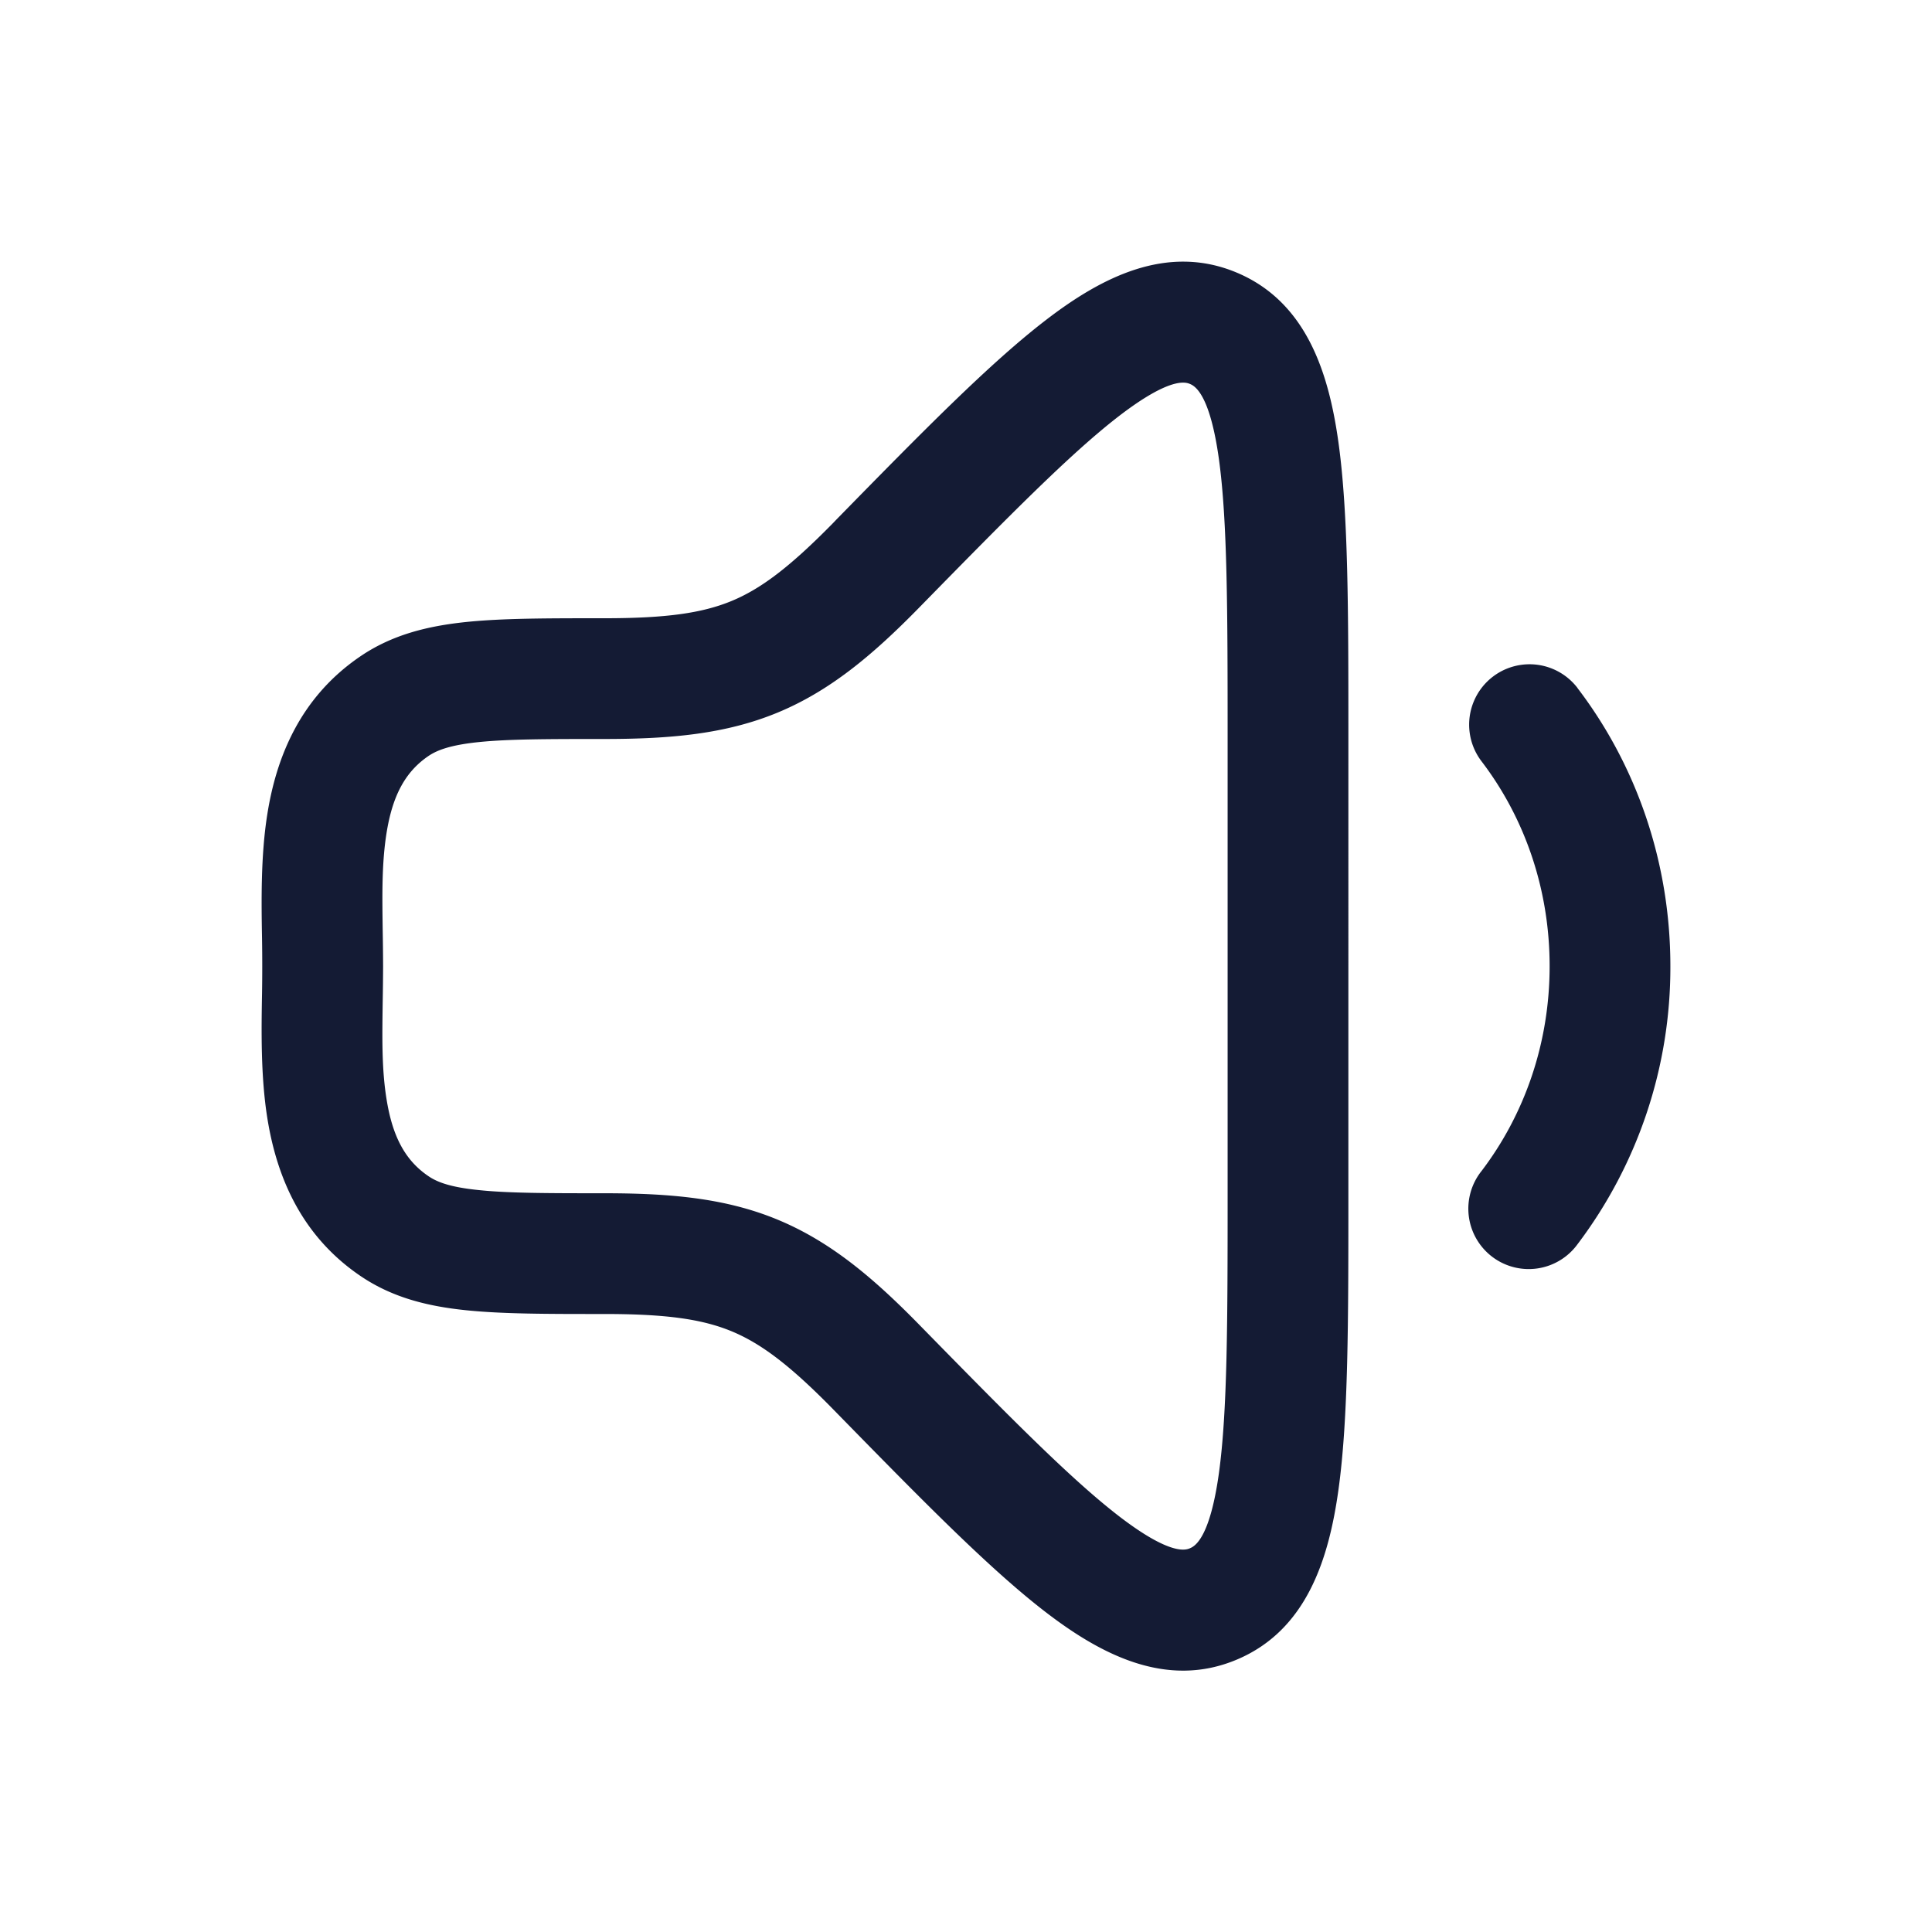 <svg xmlns="http://www.w3.org/2000/svg" width="24" height="24" fill="none"><path fill="#141B34" fill-rule="evenodd" d="M11.418 7.548c1.107-1.13 1.88-1.916 2.487-2.383.634-.486.824-.418.878-.395.062.026.247.128.359.934.106.77.108 1.887.108 3.484v5.627c0 1.597-.002 2.713-.108 3.484-.112.806-.297.908-.36.934-.053.023-.243.091-.877-.395-.607-.467-1.38-1.253-2.487-2.383-.588-.601-1.116-1.038-1.758-1.304-.64-.265-1.322-.328-2.154-.328-.717 0-1.198-.001-1.564-.04-.353-.036-.515-.1-.622-.174-.291-.198-.446-.498-.519-.96-.06-.375-.053-.762-.047-1.198q.004-.215.005-.45-.001-.233-.005-.449c-.006-.435-.012-.823.047-1.199.073-.461.228-.761.519-.96.107-.073.269-.137.622-.174.366-.038.847-.039 1.564-.039.832 0 1.513-.063 2.154-.328.642-.266 1.17-.703 1.758-1.304m3.949-4.16c-.871-.368-1.689.06-2.375.588-.703.54-1.55 1.404-2.6 2.476l-.045.047c-.54.55-.898.817-1.26.967-.365.15-.808.214-1.58.214h-.04c-.668 0-1.227 0-1.68.047-.475.05-.916.157-1.313.428-.756.515-1.045 1.27-1.154 1.964-.082.518-.073 1.086-.065 1.544a21 21 0 0 1 0 .678c-.008.457-.017 1.025.065 1.543.11.694.398 1.449 1.154 1.964.397.271.838.379 1.313.428.453.047 1.012.047 1.68.047h.04c.772 0 1.215.064 1.58.214.362.15.72.416 1.26.967l.046.047c1.05 1.073 1.896 1.937 2.599 2.477.686.527 1.504.956 2.375.587.863-.365 1.14-1.245 1.26-2.11.123-.886.123-2.107.123-3.626V9.124c0-1.518 0-2.74-.123-3.626-.12-.865-.397-1.745-1.26-2.11m4.23 5.159a.75.75 0 1 0-1.193.91c.527.69.846 1.574.846 2.545s-.32 1.854-.846 2.545a.75.75 0 1 0 1.192.91 5.7 5.7 0 0 0 1.154-3.455c0-1.303-.43-2.507-1.154-3.455" clip-rule="evenodd"/></svg>